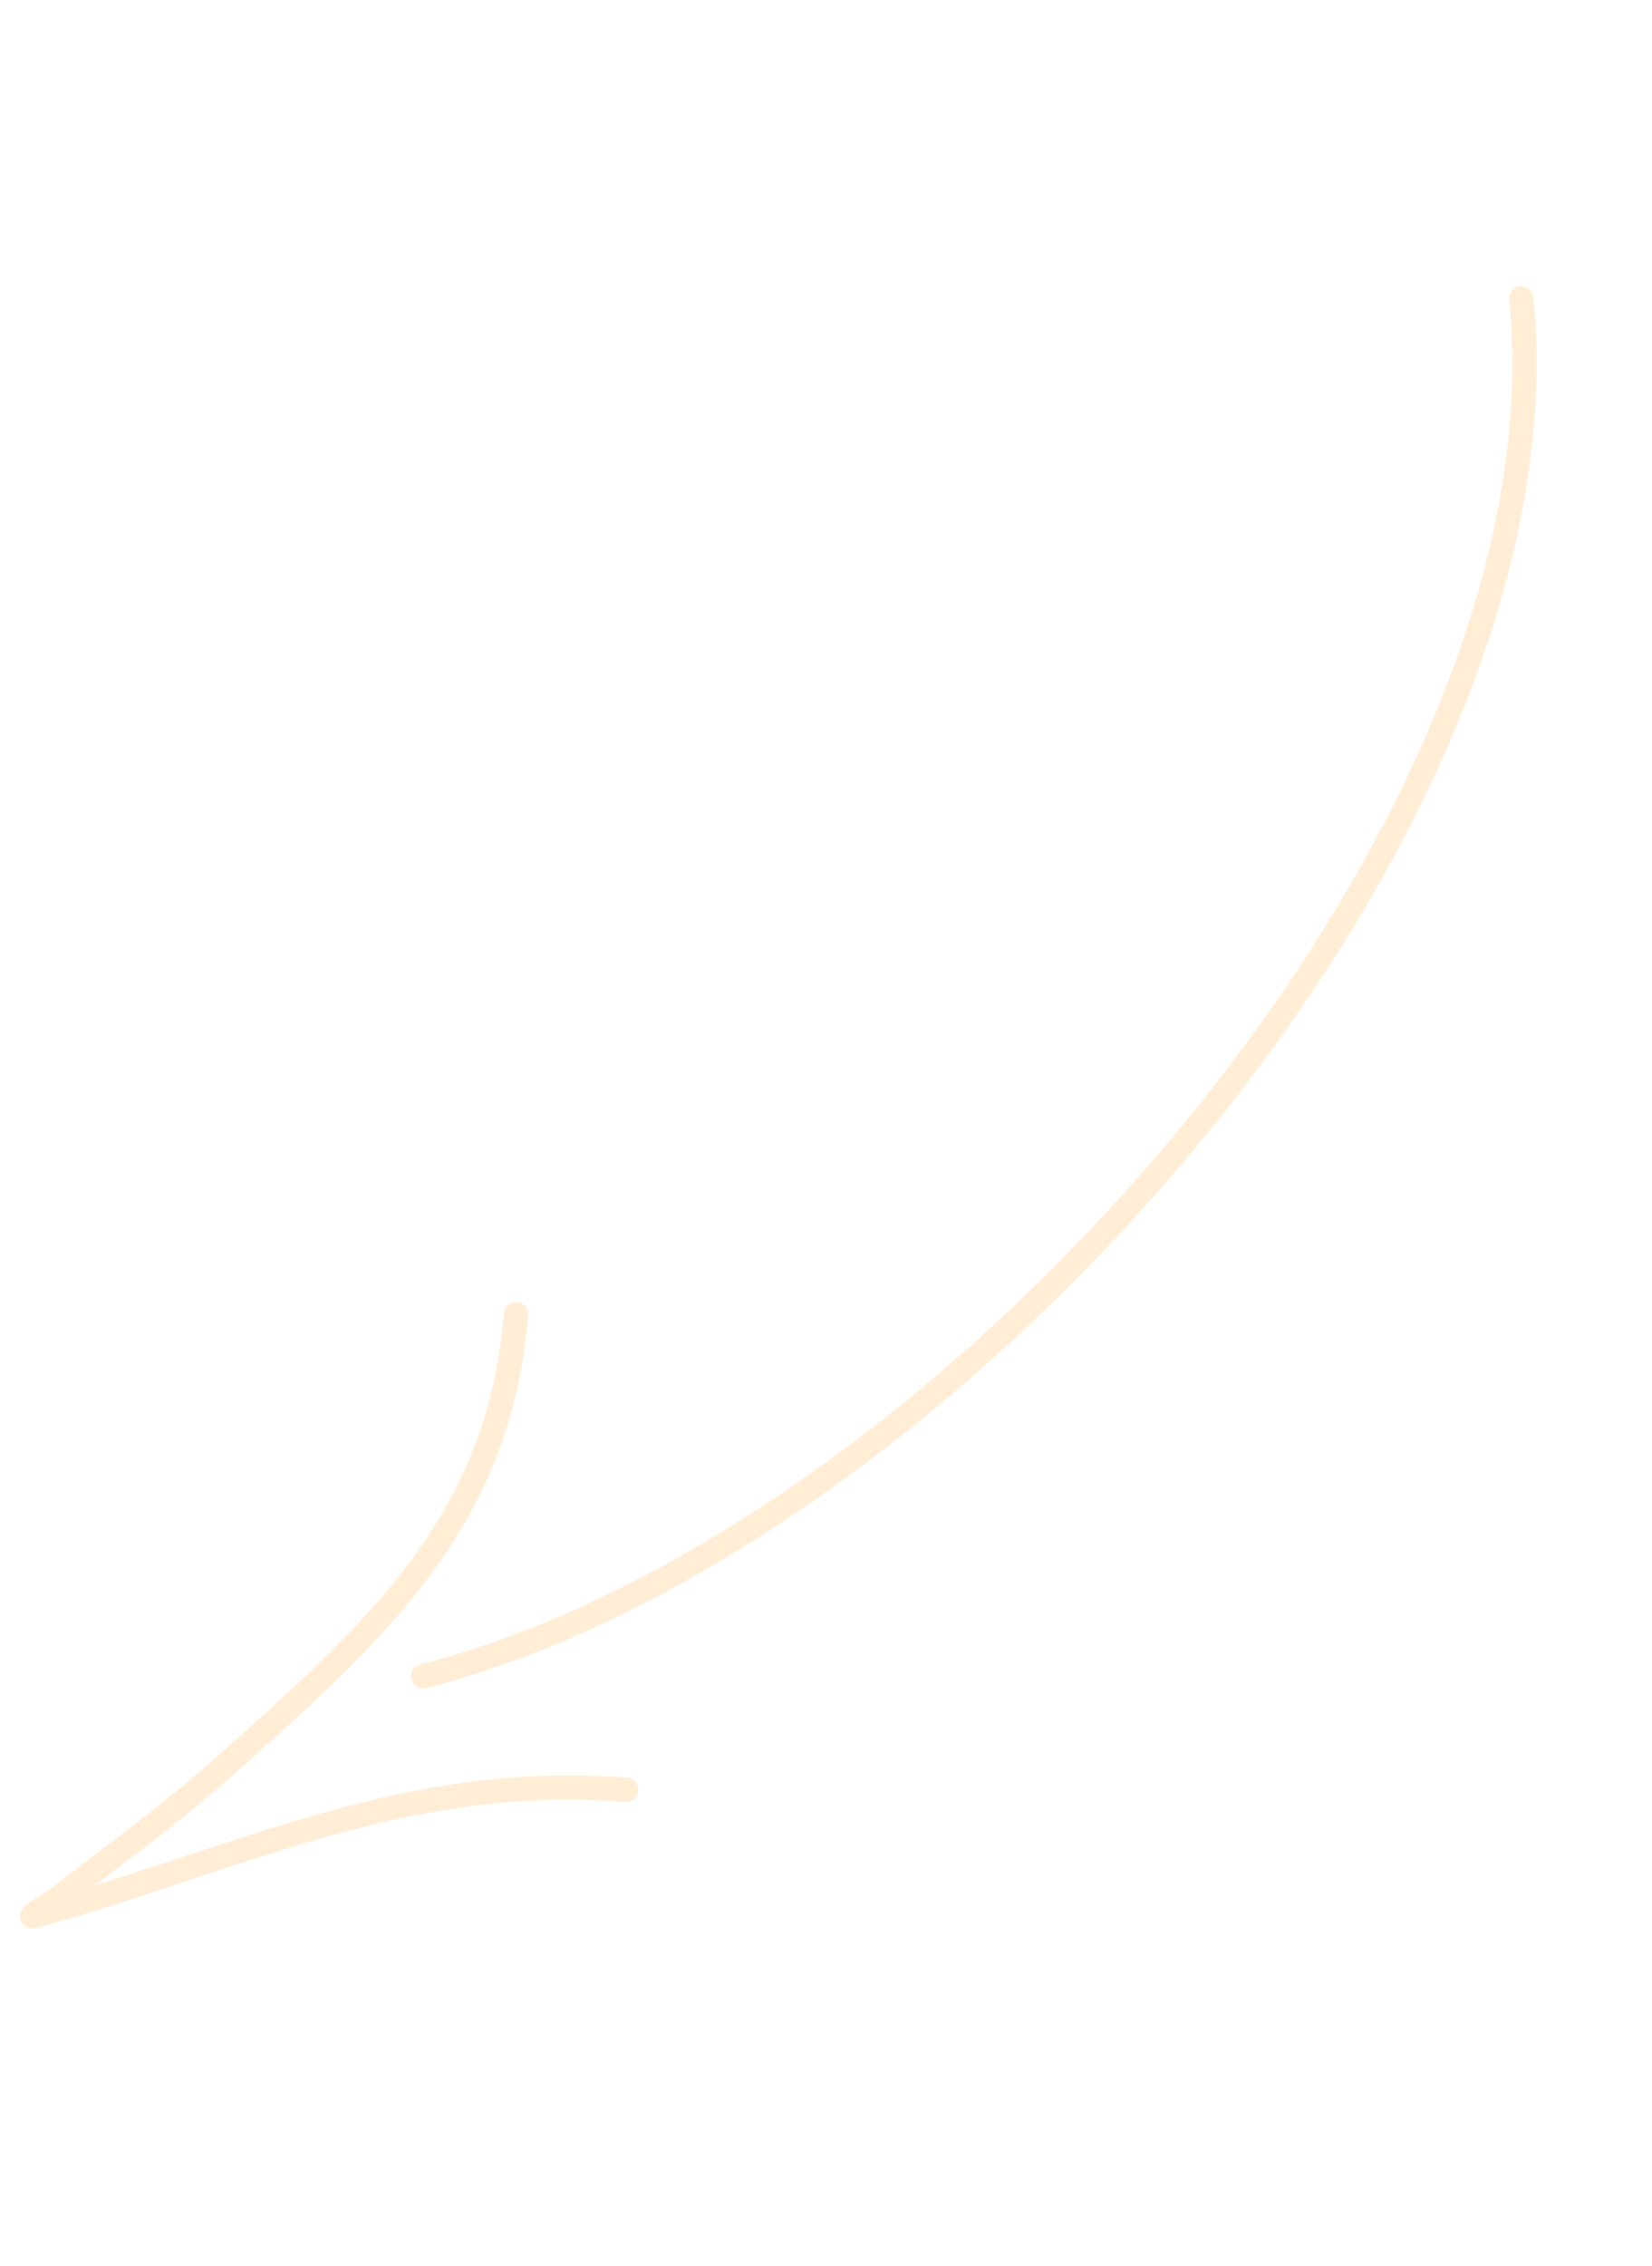 <svg width="97" height="133" viewBox="0 0 97 133" fill="none" xmlns="http://www.w3.org/2000/svg">
<path fill-rule="evenodd" clip-rule="evenodd" d="M90.037 17.461C91.294 30.179 86.088 44.555 77.373 57.722C64.349 77.392 43.511 94.361 25.022 99.084C24.64 99.176 24.251 98.945 24.155 98.569C24.056 98.183 24.285 97.801 24.67 97.702C42.872 93.05 63.361 76.305 76.182 56.931C84.702 44.065 89.85 30.033 88.615 17.602C88.574 17.207 88.861 16.861 89.255 16.82C89.641 16.783 89.996 17.067 90.037 17.461Z" fill="#FFE1B9" fill-opacity="0.6"/>
<path fill-rule="evenodd" clip-rule="evenodd" d="M5.553 110.67C16.124 107.386 25.072 103.434 36.81 104.345C37.205 104.38 37.502 104.719 37.466 105.114C37.44 105.506 37.095 105.8 36.706 105.767C23.79 104.767 14.312 109.785 2.212 113.148C1.558 113.327 1.303 112.887 1.251 112.777C1.171 112.615 1.097 112.334 1.329 112.022C1.375 111.96 1.482 111.853 1.653 111.724C1.986 111.485 2.703 111.055 3.006 110.831C3.873 110.178 4.719 109.506 5.586 108.853C8.066 106.985 10.518 105.095 12.829 103.029C21.488 95.311 28.616 89.056 29.588 77.088C29.618 76.69 29.96 76.402 30.358 76.431C30.746 76.464 31.041 76.809 31.008 77.198C30.006 89.579 22.731 96.113 13.78 104.097C11.435 106.185 8.952 108.105 6.448 109.992C6.146 110.216 5.85 110.443 5.553 110.67Z" fill="#FFE1B9" fill-opacity="0.6"/>
</svg>
